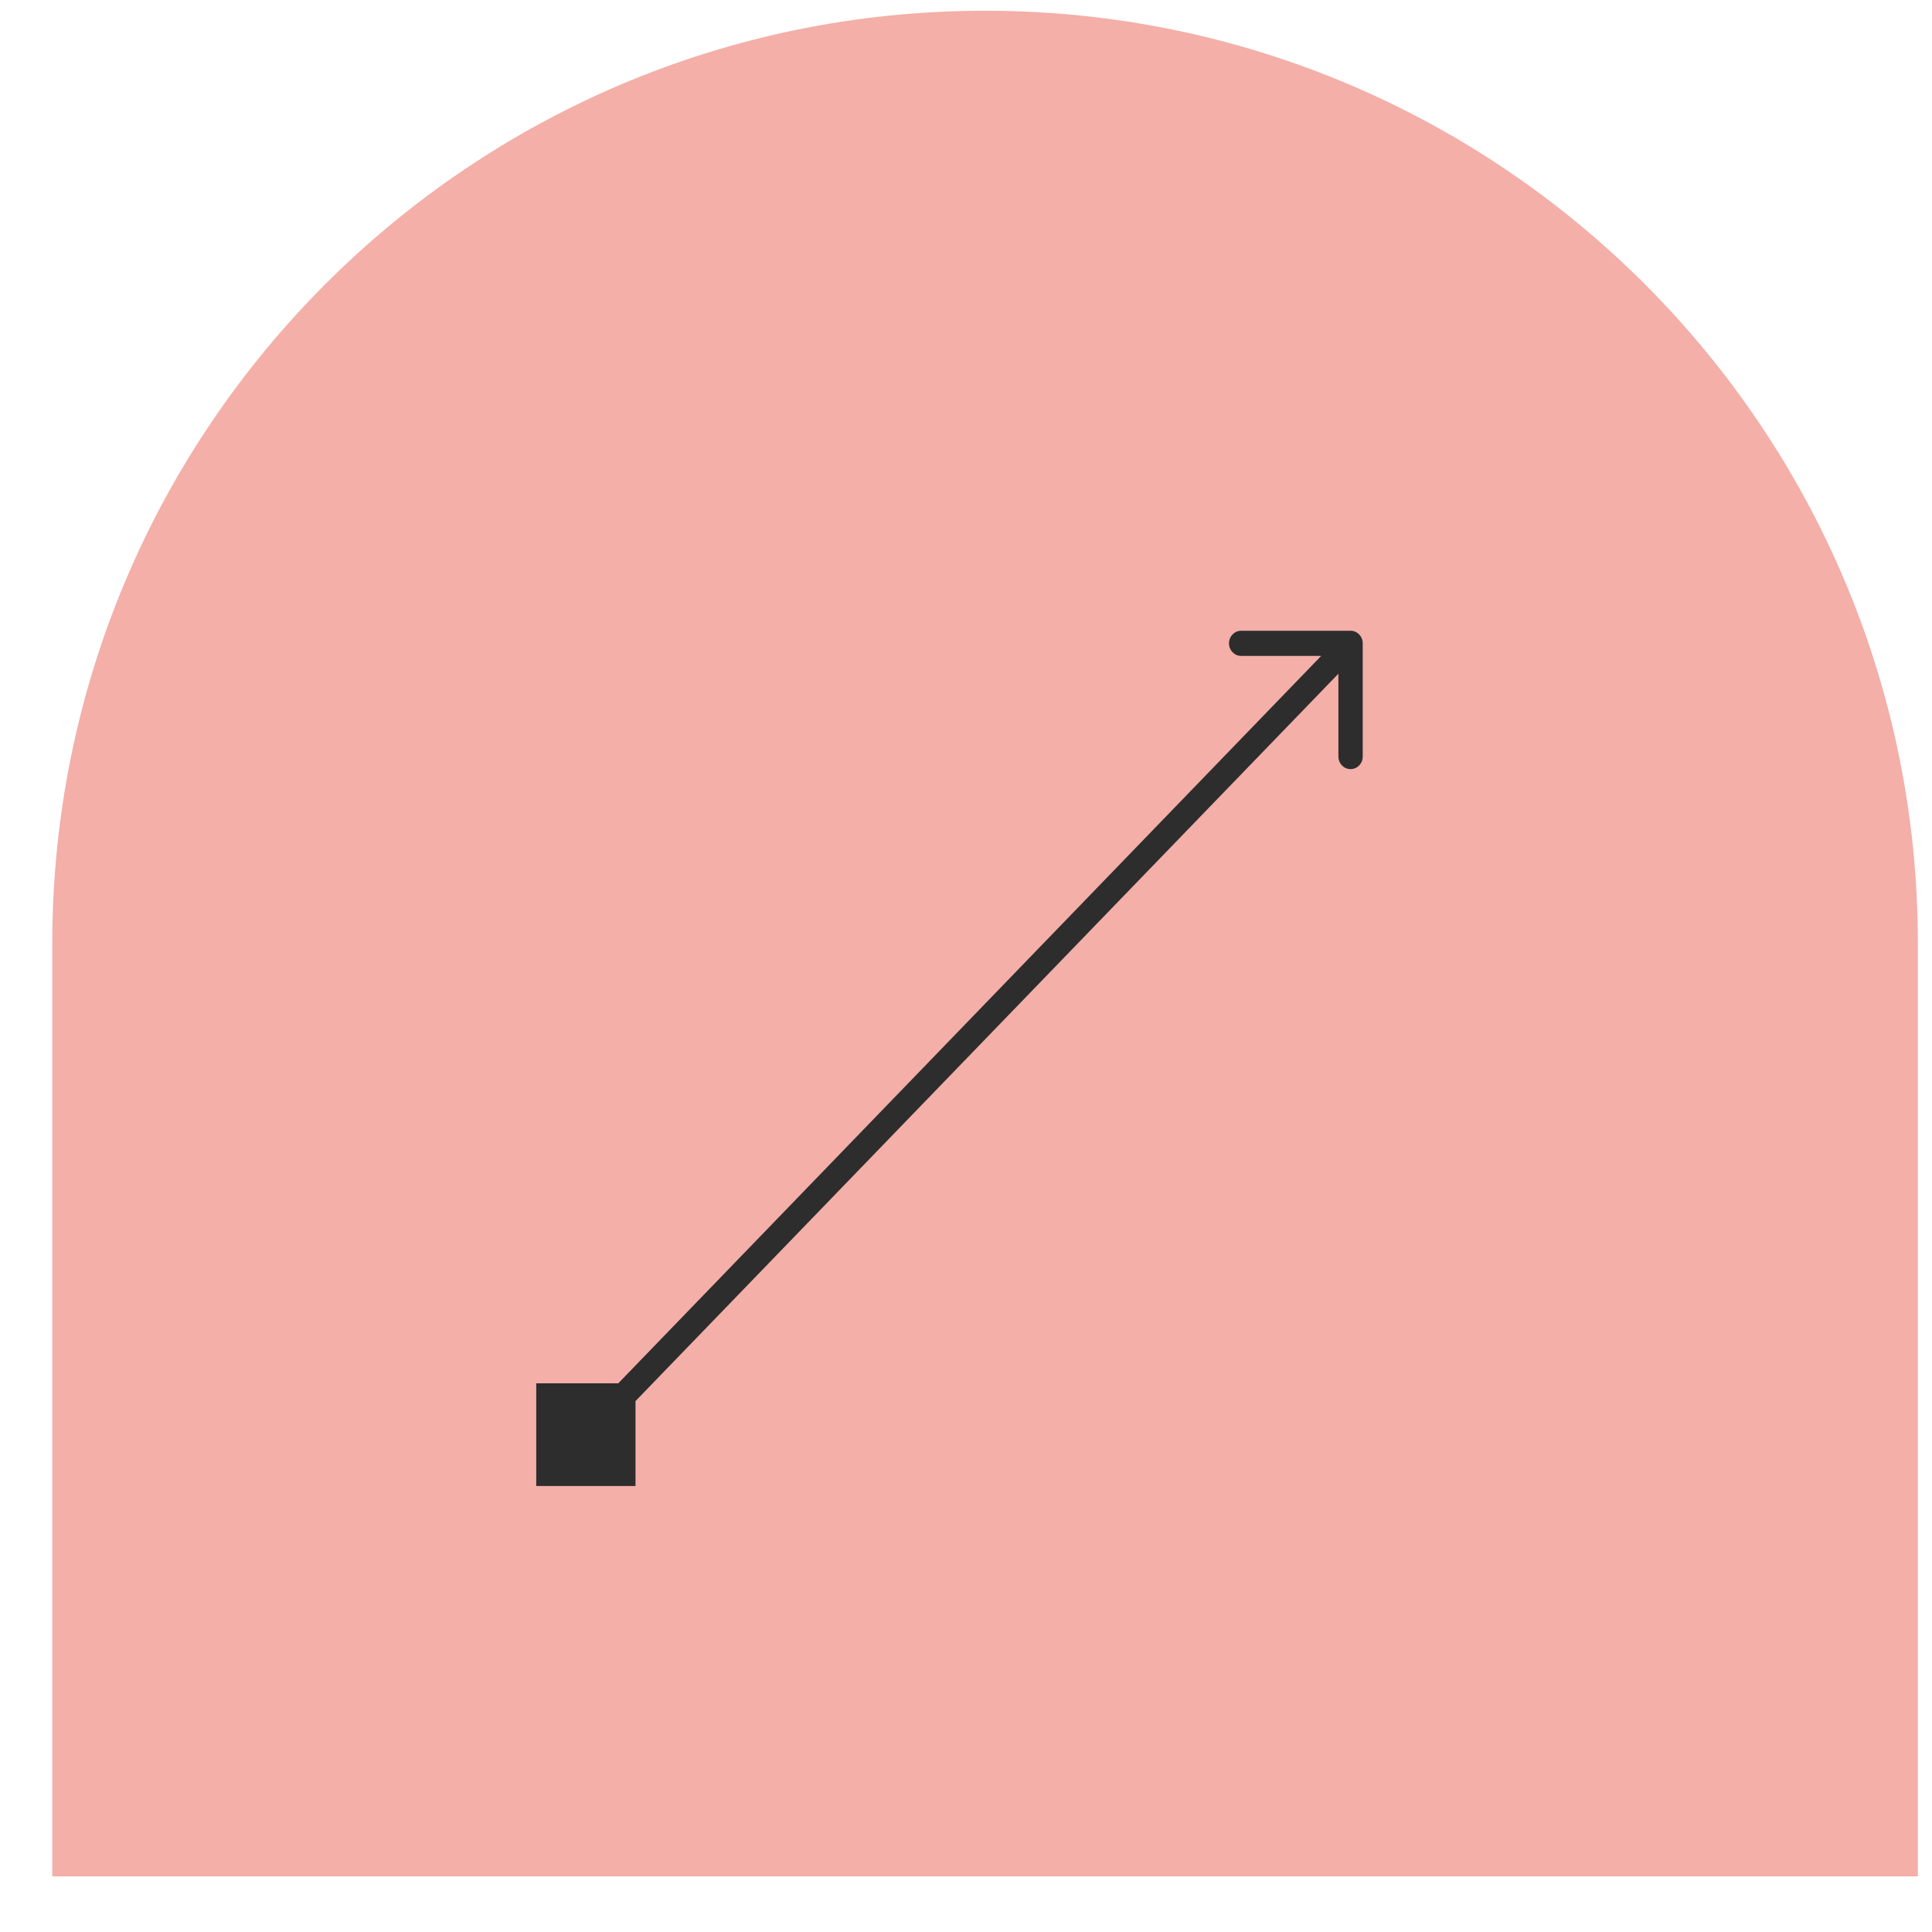 <svg width="32" height="32" viewBox="0 0 32 32" fill="none" xmlns="http://www.w3.org/2000/svg">
<path d="M0.866 15.628C0.866 7.095 7.783 0.178 16.316 0.178V0.178C24.848 0.178 31.766 7.095 31.766 15.628V31.078H0.866V15.628Z" fill="#F3AFA8"/>
<path d="M8.882 24.613L10.526 24.613L10.526 22.912L8.882 22.912L8.882 24.613ZM22.571 10.656C22.571 10.54 22.481 10.447 22.369 10.447L20.557 10.447C20.446 10.447 20.356 10.54 20.356 10.656C20.356 10.771 20.446 10.864 20.557 10.864L22.168 10.864L22.168 12.531C22.168 12.646 22.258 12.739 22.369 12.739C22.481 12.739 22.571 12.646 22.571 12.531L22.571 10.656ZM9.704 23.762L9.846 23.91L22.512 10.803L22.369 10.656L22.227 10.508L9.561 23.615L9.704 23.762Z" fill="#2D2D2D"/>
</svg>
